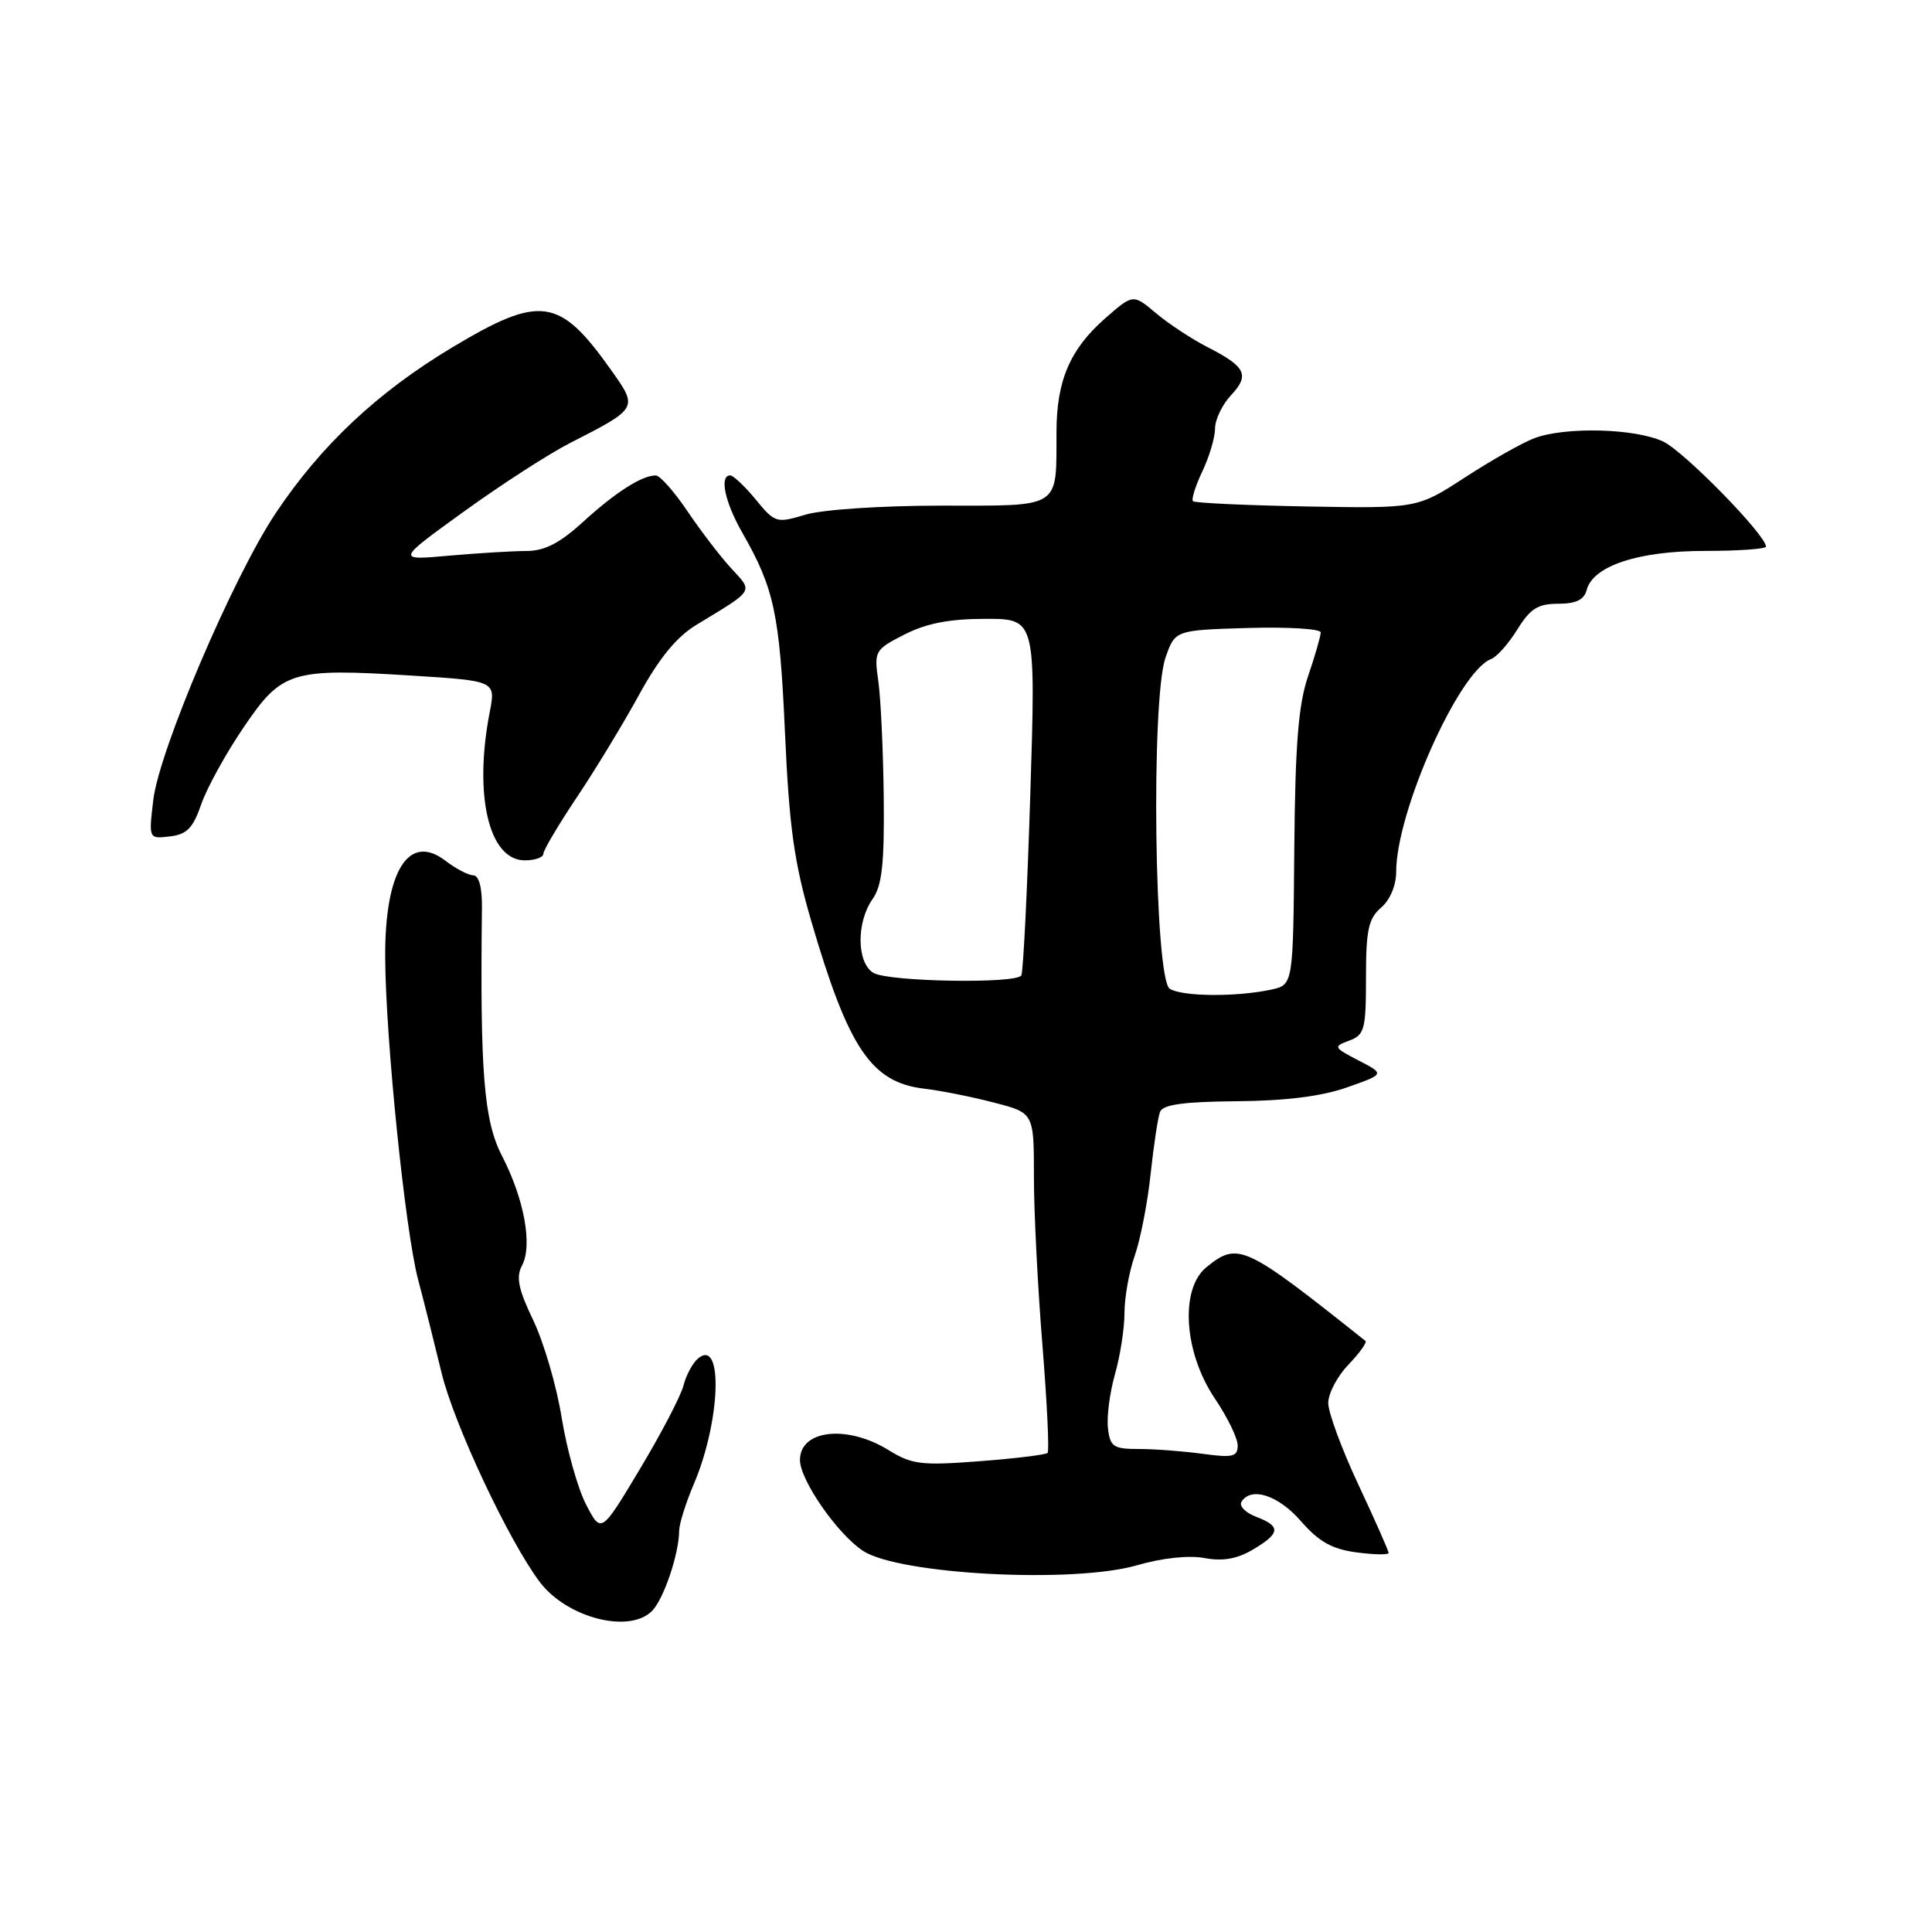 <?xml version="1.0" encoding="UTF-8" standalone="no"?>
<!DOCTYPE svg PUBLIC "-//W3C//DTD SVG 1.1//EN" "http://www.w3.org/Graphics/SVG/1.1/DTD/svg11.dtd" >
<svg xmlns="http://www.w3.org/2000/svg" xmlns:xlink="http://www.w3.org/1999/xlink" version="1.1" viewBox="0 0 256 256">
 <g >
 <path fill="currentColor"
d=" M 86.39 213.47 C 87.94 211.91 89.98 205.89 89.99 202.83 C 90.00 201.92 90.87 199.15 91.92 196.68 C 95.47 188.40 95.87 177.21 92.51 179.99 C 91.79 180.59 90.92 182.20 90.57 183.57 C 90.23 184.94 87.63 189.92 84.80 194.64 C 79.66 203.22 79.66 203.22 77.66 199.36 C 76.56 197.24 75.11 192.07 74.43 187.88 C 73.76 183.69 72.06 177.87 70.66 174.95 C 68.68 170.82 68.35 169.21 69.17 167.69 C 70.59 165.03 69.46 158.86 66.53 153.19 C 64.11 148.51 63.60 142.16 63.86 120.25 C 63.89 117.59 63.46 115.99 62.70 115.98 C 62.04 115.97 60.39 115.10 59.03 114.06 C 54.15 110.31 50.97 115.41 51.04 126.90 C 51.10 137.72 53.69 163.06 55.39 169.50 C 56.26 172.80 57.65 178.35 58.49 181.83 C 60.11 188.64 67.48 204.32 71.56 209.67 C 75.17 214.39 83.37 216.49 86.39 213.47 Z  M 150.68 207.40 C 153.99 206.44 157.53 206.06 159.60 206.45 C 162.01 206.90 163.92 206.57 166.01 205.33 C 169.67 203.17 169.76 202.24 166.44 200.98 C 165.03 200.44 164.16 199.55 164.50 199.00 C 165.77 196.94 169.39 198.12 172.39 201.57 C 174.77 204.30 176.51 205.27 179.75 205.70 C 182.09 206.01 184.00 206.04 184.00 205.77 C 184.00 205.50 182.20 201.44 180.00 196.74 C 177.80 192.05 176.00 187.17 176.00 185.91 C 176.00 184.64 177.20 182.35 178.68 180.82 C 180.15 179.28 181.16 177.87 180.93 177.68 C 164.86 164.89 164.05 164.52 159.86 167.91 C 156.32 170.78 156.86 179.21 160.98 185.32 C 162.64 187.78 164.00 190.57 164.00 191.53 C 164.00 193.03 163.35 193.18 159.36 192.64 C 156.81 192.29 153.01 192.00 150.93 192.00 C 147.53 192.00 147.10 191.71 146.81 189.25 C 146.63 187.74 147.05 184.52 147.74 182.09 C 148.43 179.67 149.00 176.01 149.00 173.97 C 149.00 171.92 149.61 168.51 150.36 166.38 C 151.11 164.24 152.06 159.38 152.46 155.58 C 152.87 151.77 153.43 148.05 153.71 147.33 C 154.08 146.36 156.83 145.98 163.86 145.92 C 170.34 145.87 175.14 145.27 178.50 144.08 C 183.50 142.32 183.50 142.32 180.02 140.52 C 176.69 138.79 176.64 138.68 178.77 137.89 C 180.81 137.14 181.00 136.41 181.00 129.52 C 181.00 123.22 181.33 121.70 183.00 120.27 C 184.18 119.26 185.00 117.32 185.00 115.53 C 185.00 107.58 193.30 88.97 197.57 87.33 C 198.34 87.04 199.91 85.27 201.06 83.40 C 202.77 80.64 203.79 80.00 206.46 80.00 C 208.82 80.00 209.90 79.48 210.24 78.18 C 211.08 74.98 217.07 73.00 225.90 73.00 C 230.36 73.00 234.00 72.74 234.00 72.43 C 234.00 70.90 223.18 59.84 220.39 58.51 C 216.70 56.76 207.42 56.52 203.32 58.06 C 201.77 58.64 197.64 60.97 194.15 63.24 C 187.80 67.37 187.80 67.37 173.15 67.11 C 165.10 66.96 158.32 66.65 158.08 66.41 C 157.84 66.17 158.40 64.39 159.32 62.45 C 160.24 60.52 161.00 57.96 161.00 56.78 C 161.00 55.60 161.95 53.62 163.10 52.39 C 165.62 49.71 165.09 48.60 160.07 46.03 C 157.98 44.97 154.89 42.94 153.20 41.52 C 150.14 38.94 150.14 38.94 146.42 42.20 C 141.79 46.27 140.00 50.43 139.99 57.22 C 139.96 67.51 140.76 67.00 124.75 67.00 C 116.78 67.00 109.01 67.52 106.75 68.19 C 102.88 69.35 102.69 69.30 100.13 66.18 C 98.68 64.42 97.16 62.99 96.75 62.99 C 95.30 63.01 96.05 66.54 98.35 70.57 C 102.59 77.98 103.30 81.31 104.01 97.00 C 104.57 109.59 105.23 114.28 107.48 122.00 C 112.44 138.97 115.45 143.43 122.50 144.26 C 124.70 144.52 128.86 145.35 131.75 146.11 C 137.00 147.47 137.00 147.47 137.00 155.95 C 137.00 160.62 137.51 170.65 138.13 178.26 C 138.74 185.86 139.05 192.28 138.81 192.52 C 138.57 192.76 134.51 193.26 129.78 193.62 C 122.08 194.21 120.83 194.06 117.73 192.14 C 112.23 188.75 106.00 189.45 106.00 193.46 C 106.00 196.12 110.97 203.28 114.36 205.50 C 119.15 208.64 142.27 209.85 150.68 207.40 Z  M 72.00 113.13 C 72.00 112.66 73.99 109.30 76.41 105.68 C 78.84 102.06 82.55 95.95 84.66 92.10 C 87.33 87.22 89.64 84.40 92.27 82.80 C 100.06 78.07 99.81 78.48 96.90 75.32 C 95.47 73.77 92.86 70.36 91.10 67.75 C 89.34 65.14 87.45 63.00 86.89 63.00 C 85.05 63.00 81.57 65.22 77.27 69.14 C 74.18 71.97 72.17 73.00 69.77 73.01 C 67.97 73.01 63.35 73.29 59.50 73.63 C 52.50 74.26 52.50 74.26 61.50 67.76 C 66.45 64.19 72.75 60.12 75.50 58.72 C 84.61 54.06 84.58 54.11 80.93 48.97 C 74.12 39.38 71.61 39.03 59.91 46.04 C 50.01 51.98 42.53 59.01 36.53 68.00 C 30.88 76.47 21.10 99.40 20.31 106.00 C 19.70 111.16 19.70 111.16 22.51 110.83 C 24.76 110.57 25.58 109.72 26.66 106.58 C 27.41 104.42 29.92 99.85 32.26 96.41 C 37.36 88.89 38.55 88.52 54.56 89.52 C 65.69 90.22 65.69 90.22 64.89 94.36 C 62.75 105.39 64.78 114.00 69.53 114.00 C 70.89 114.00 72.00 113.61 72.00 113.13 Z  M 155.00 131.02 C 152.97 129.74 152.49 92.79 154.43 87.16 C 155.70 83.50 155.70 83.50 165.35 83.21 C 170.66 83.06 175.00 83.32 175.00 83.80 C 175.00 84.29 174.25 86.89 173.33 89.59 C 172.04 93.38 171.62 98.62 171.50 112.50 C 171.35 130.50 171.35 130.50 168.43 131.13 C 163.84 132.12 156.65 132.06 155.00 131.02 Z  M 115.75 128.92 C 113.52 127.62 113.44 122.24 115.61 119.15 C 116.88 117.34 117.19 114.47 117.10 105.67 C 117.03 99.53 116.71 92.62 116.39 90.32 C 115.81 86.24 115.89 86.10 119.86 84.07 C 122.77 82.59 125.82 82.00 130.59 82.00 C 137.25 82.00 137.25 82.00 136.52 105.25 C 136.12 118.04 135.58 128.84 135.33 129.25 C 134.65 130.38 117.76 130.09 115.75 128.92 Z "/>
</g>
</svg>